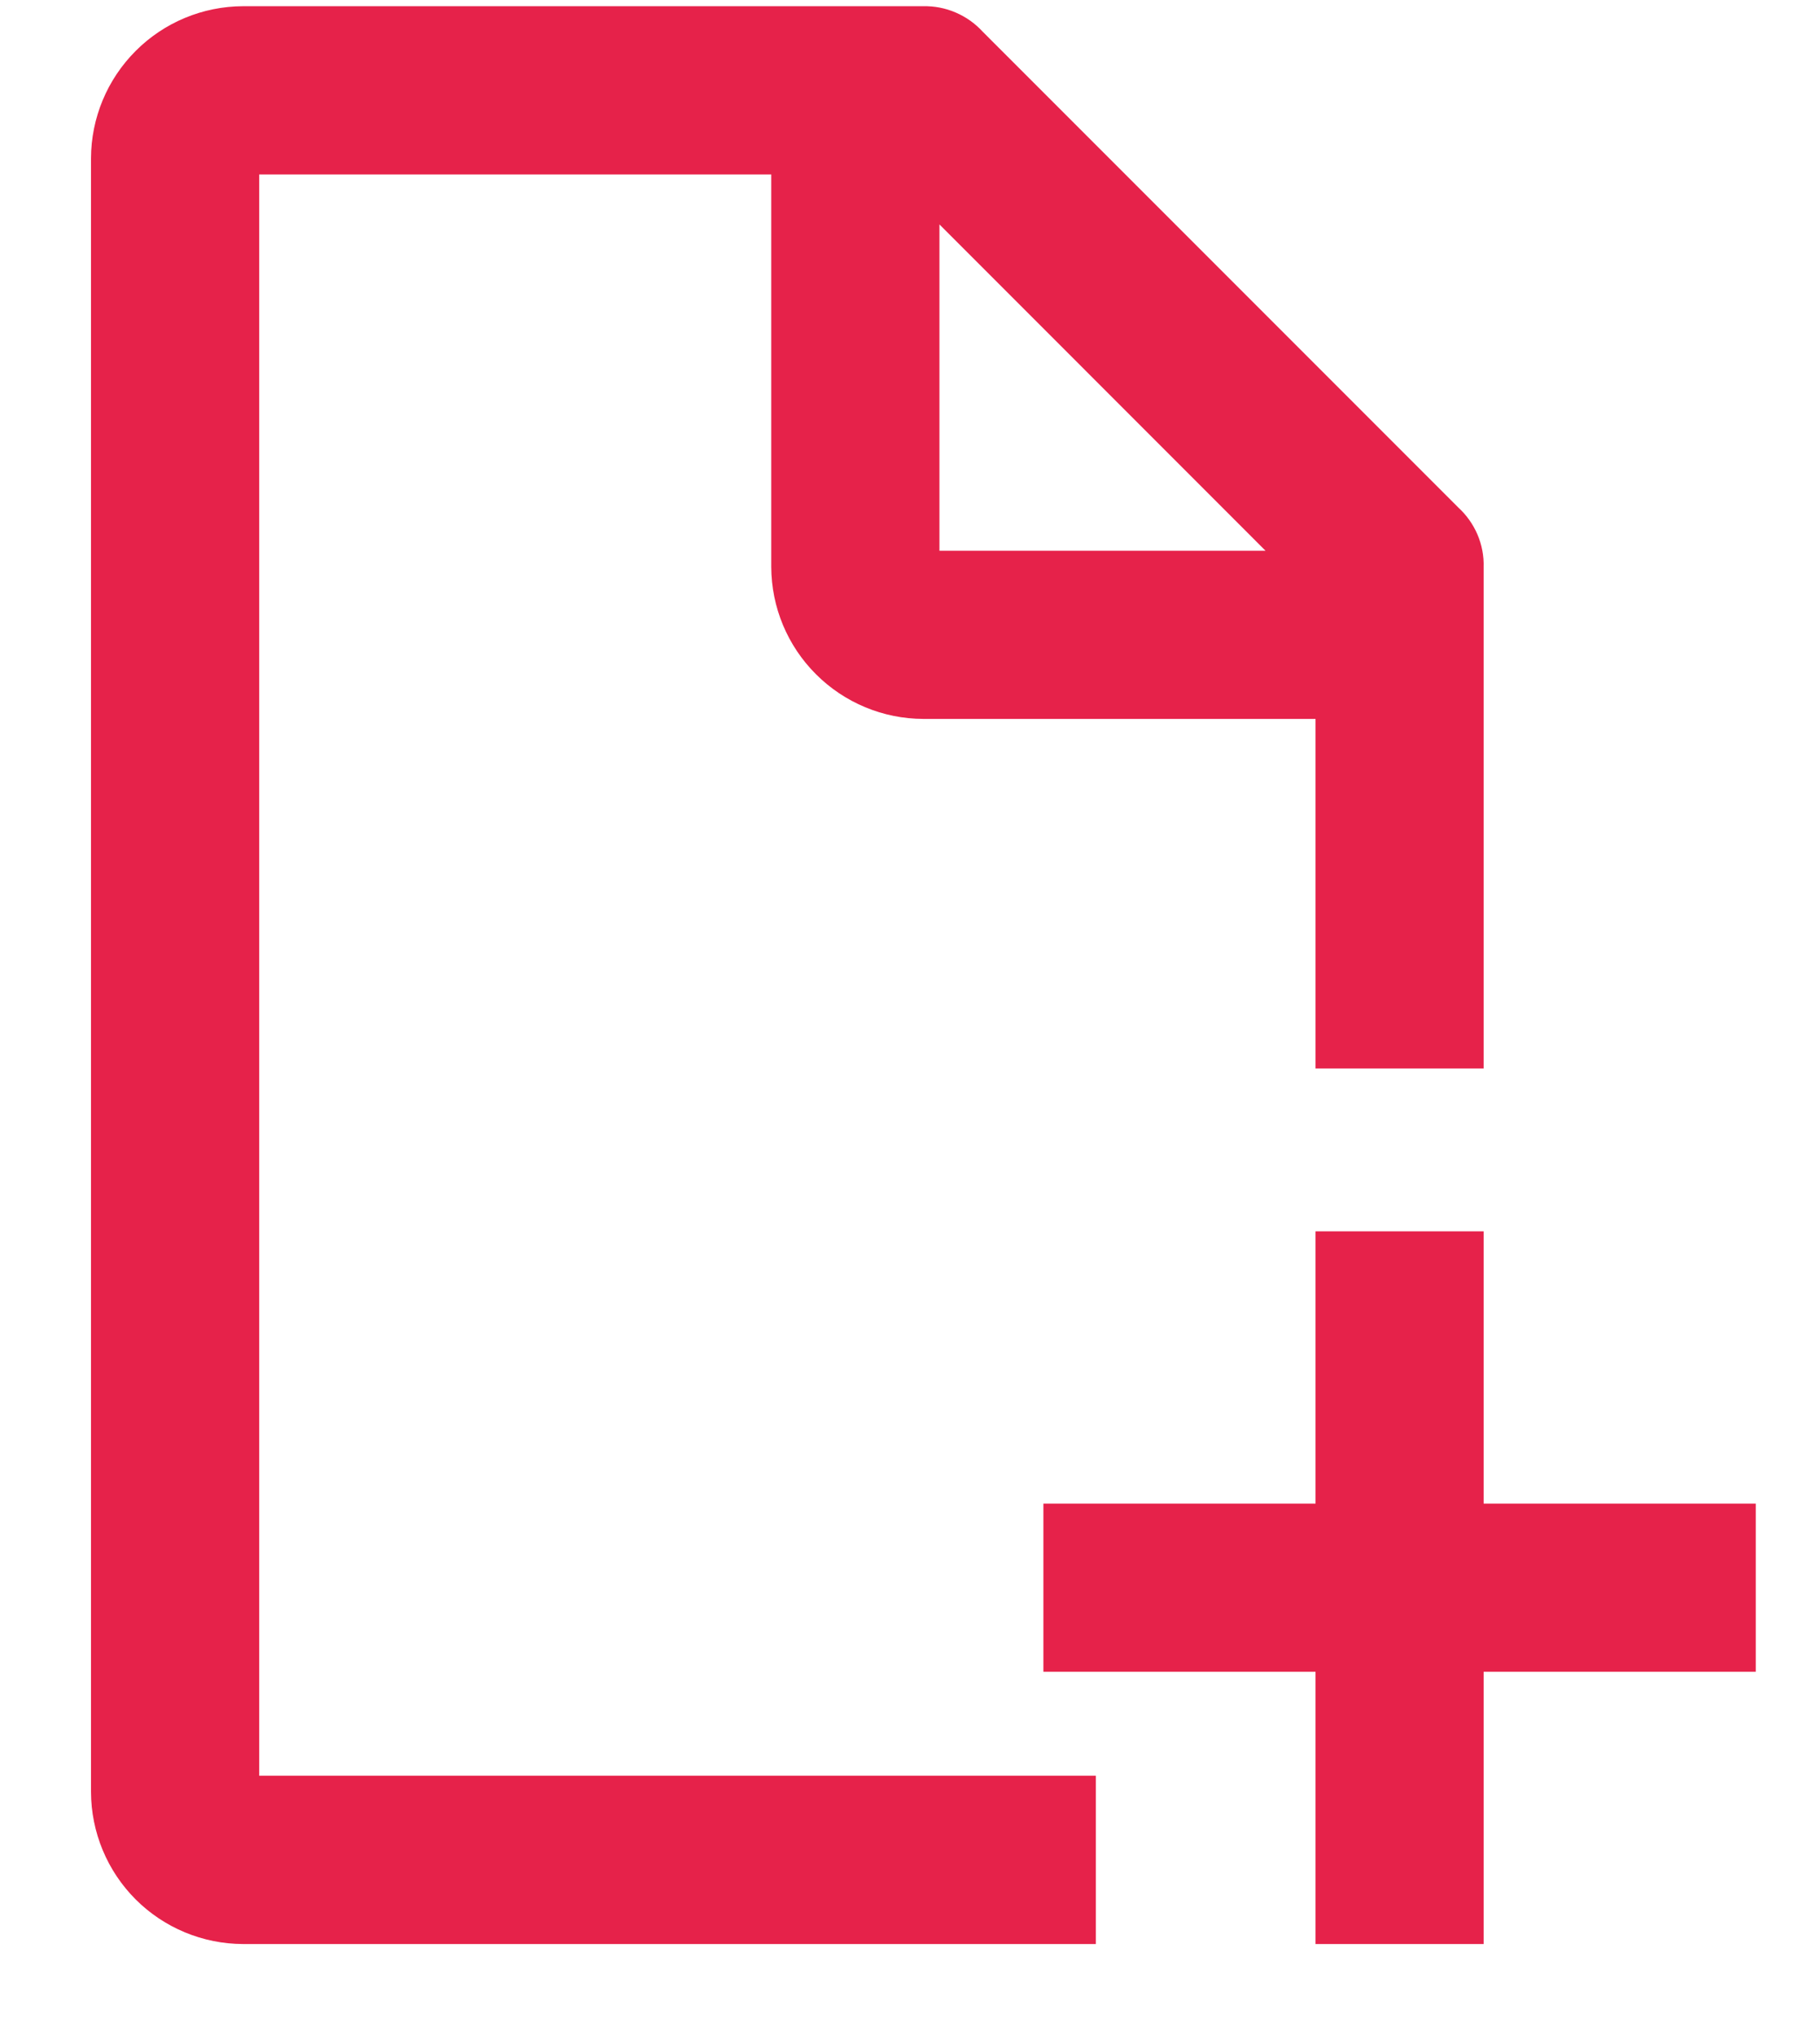 <svg width="17" height="19" viewBox="0 0 17 19" fill="none" xmlns="http://www.w3.org/2000/svg">
<path d="M9.896 14.188H16.25V15.458H9.896V14.188Z" fill="#E6224A" stroke="#E6224A" stroke-width="0.3"/>
<path d="M12.438 18V11.646H13.708V18H12.438Z" fill="#E6224A" stroke="#E6224A" stroke-width="0.3"/>
<path d="M10.086 16.729H2.271V1.479H7.354V5.292C7.355 5.628 7.489 5.951 7.728 6.189C7.966 6.427 8.288 6.561 8.625 6.562H12.438V9.825H13.708V5.292C13.711 5.208 13.695 5.125 13.662 5.048C13.629 4.972 13.58 4.903 13.518 4.847L9.07 0.399C9.014 0.337 8.945 0.288 8.868 0.255C8.792 0.222 8.709 0.206 8.625 0.208H2.271C1.934 0.209 1.611 0.343 1.373 0.582C1.135 0.82 1.001 1.142 1 1.479V16.729C1.001 17.066 1.135 17.389 1.373 17.627C1.611 17.865 1.934 17.999 2.271 18H10.086V16.729ZM8.625 1.733L12.183 5.292H8.625V1.733Z" fill="#E6224A" stroke="#E6224A" stroke-width="0.3"/>
</svg>
